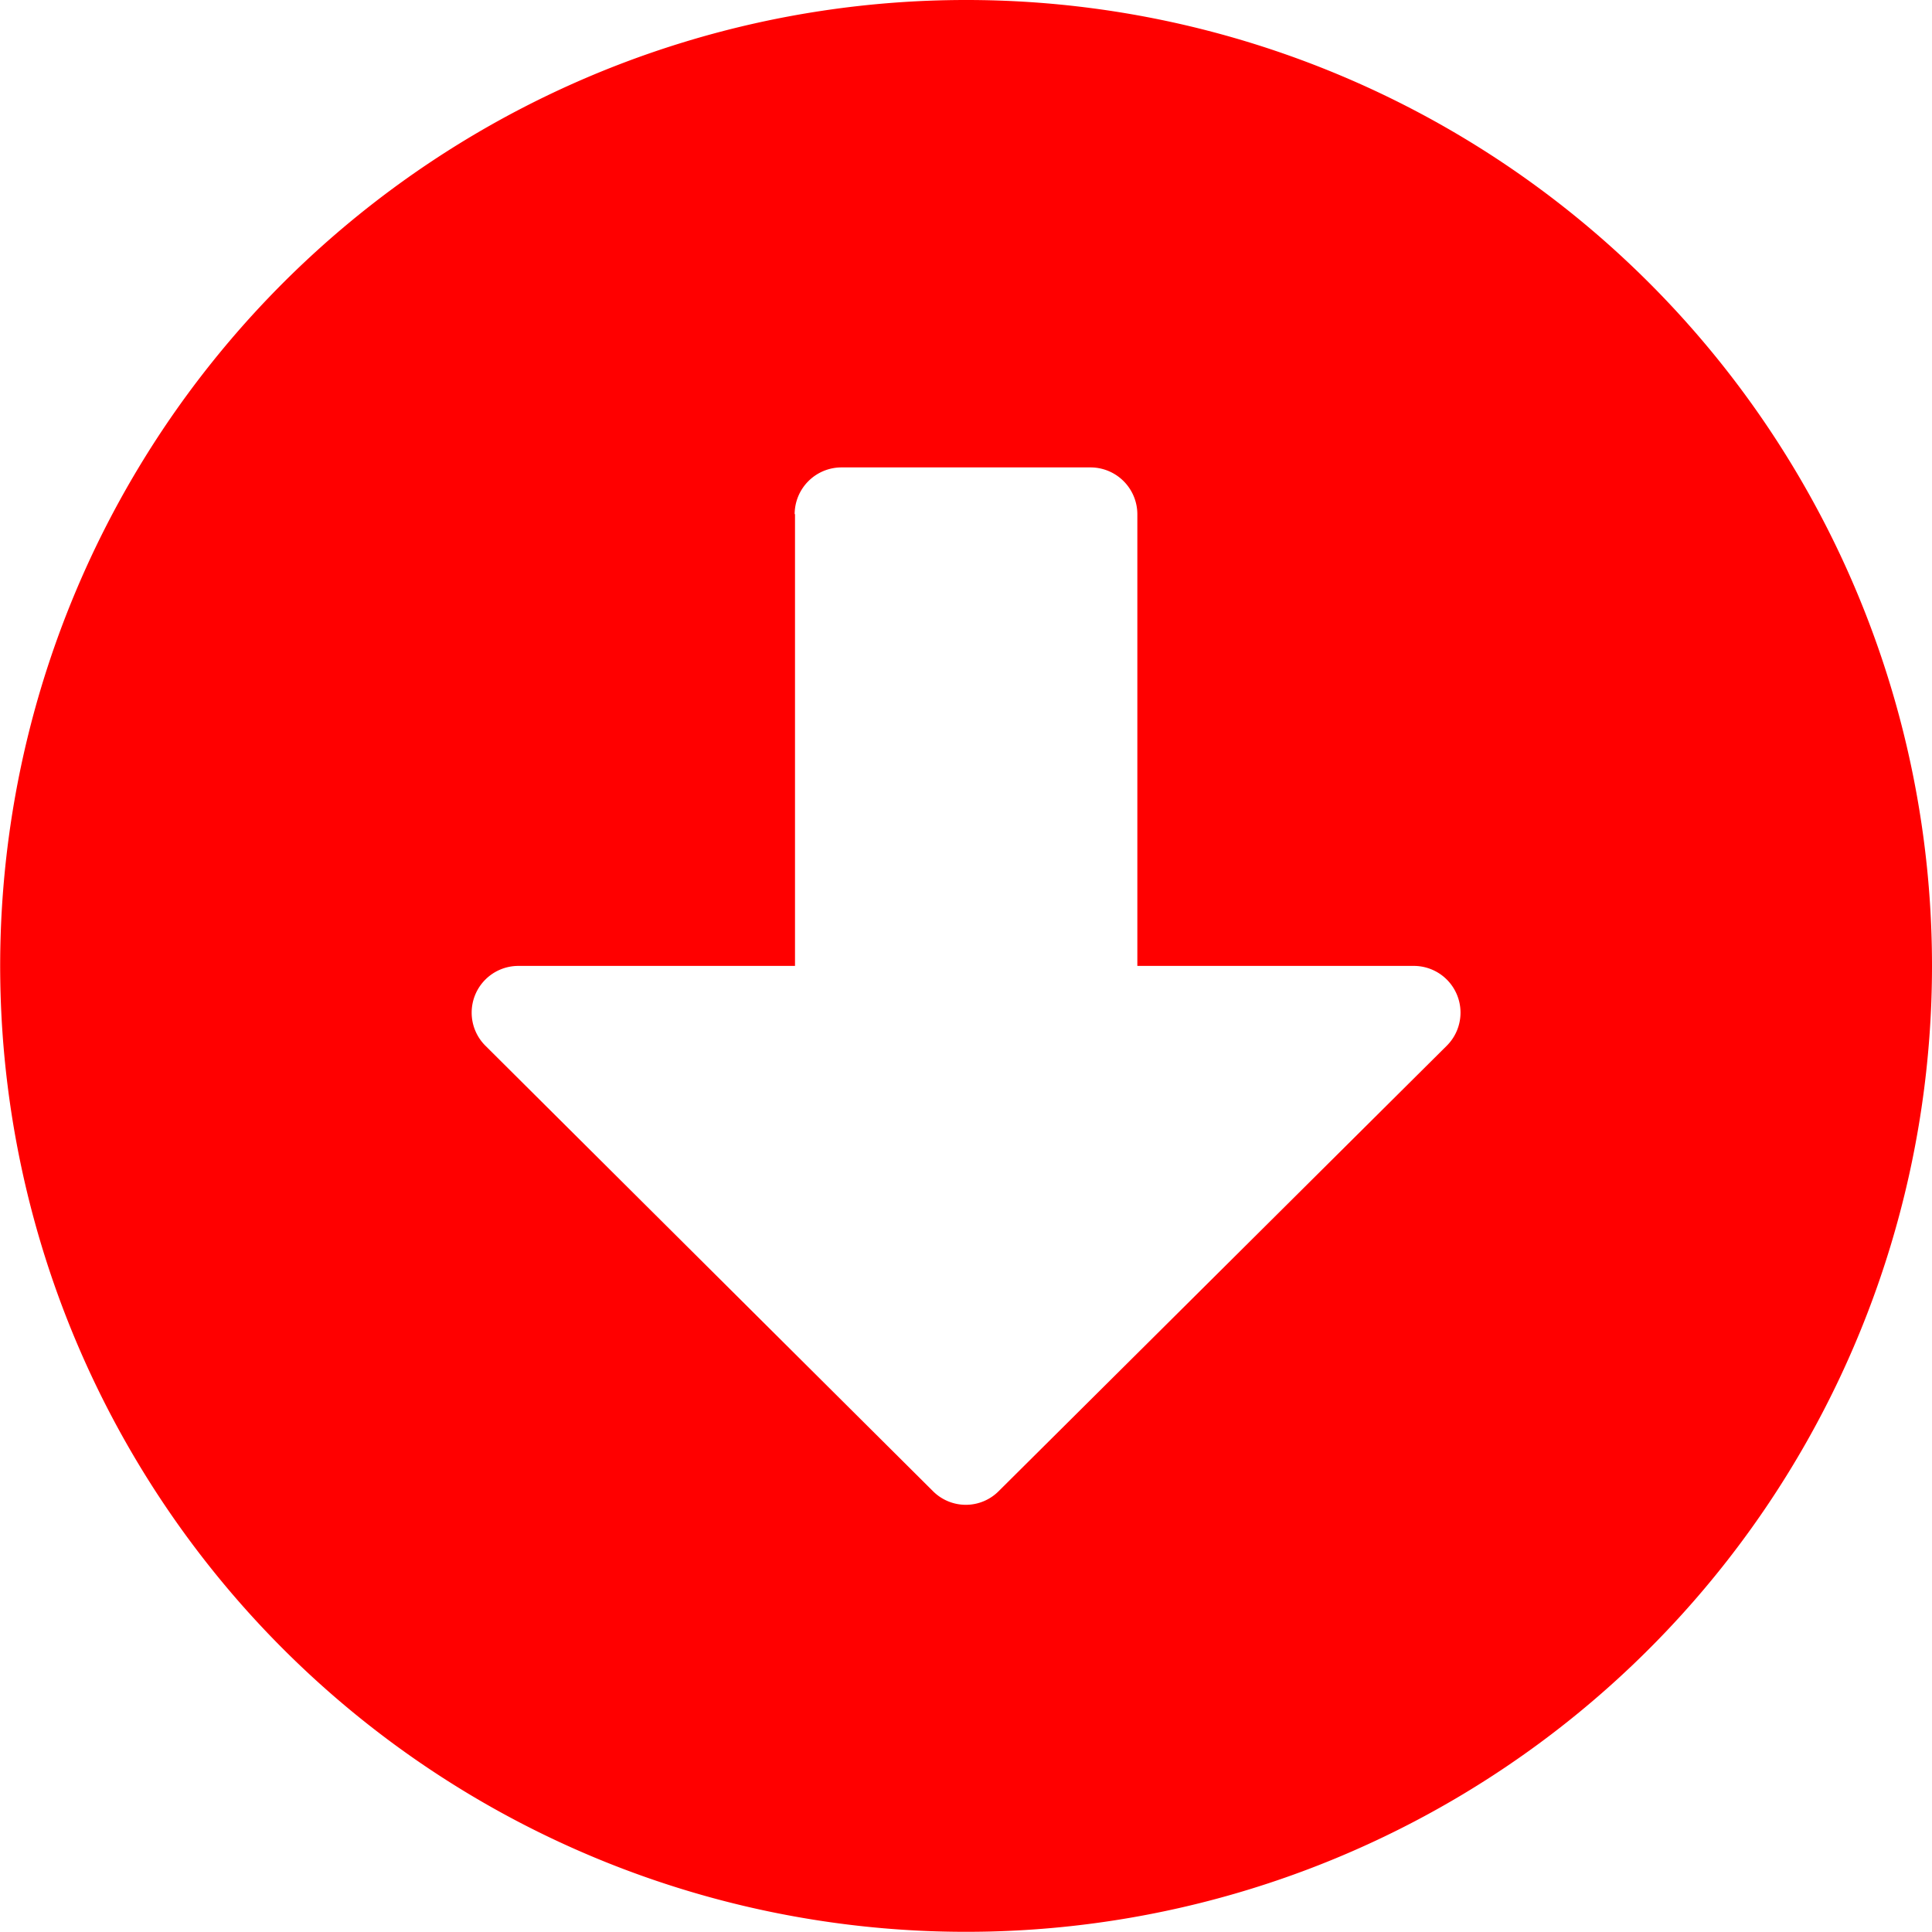 <svg xmlns="http://www.w3.org/2000/svg" width="10.875" height="10.875" viewBox="0 0 10.875 10.875"><path d="M.562,6A5.437,5.437,0,1,1,6,11.437,5.436,5.436,0,0,1,.562,6Zm6.4,2.543V6H8.519a.263.263,0,0,0,.186-.449L6.186,3.044a.261.261,0,0,0-.371,0L3.294,5.55A.263.263,0,0,0,3.481,6H5.035V8.543a.264.264,0,0,0,.263.263H6.7A.264.264,0,0,0,6.964,8.543Z" transform="translate(11.437 11.437) rotate(180)" fill="red"/></svg>